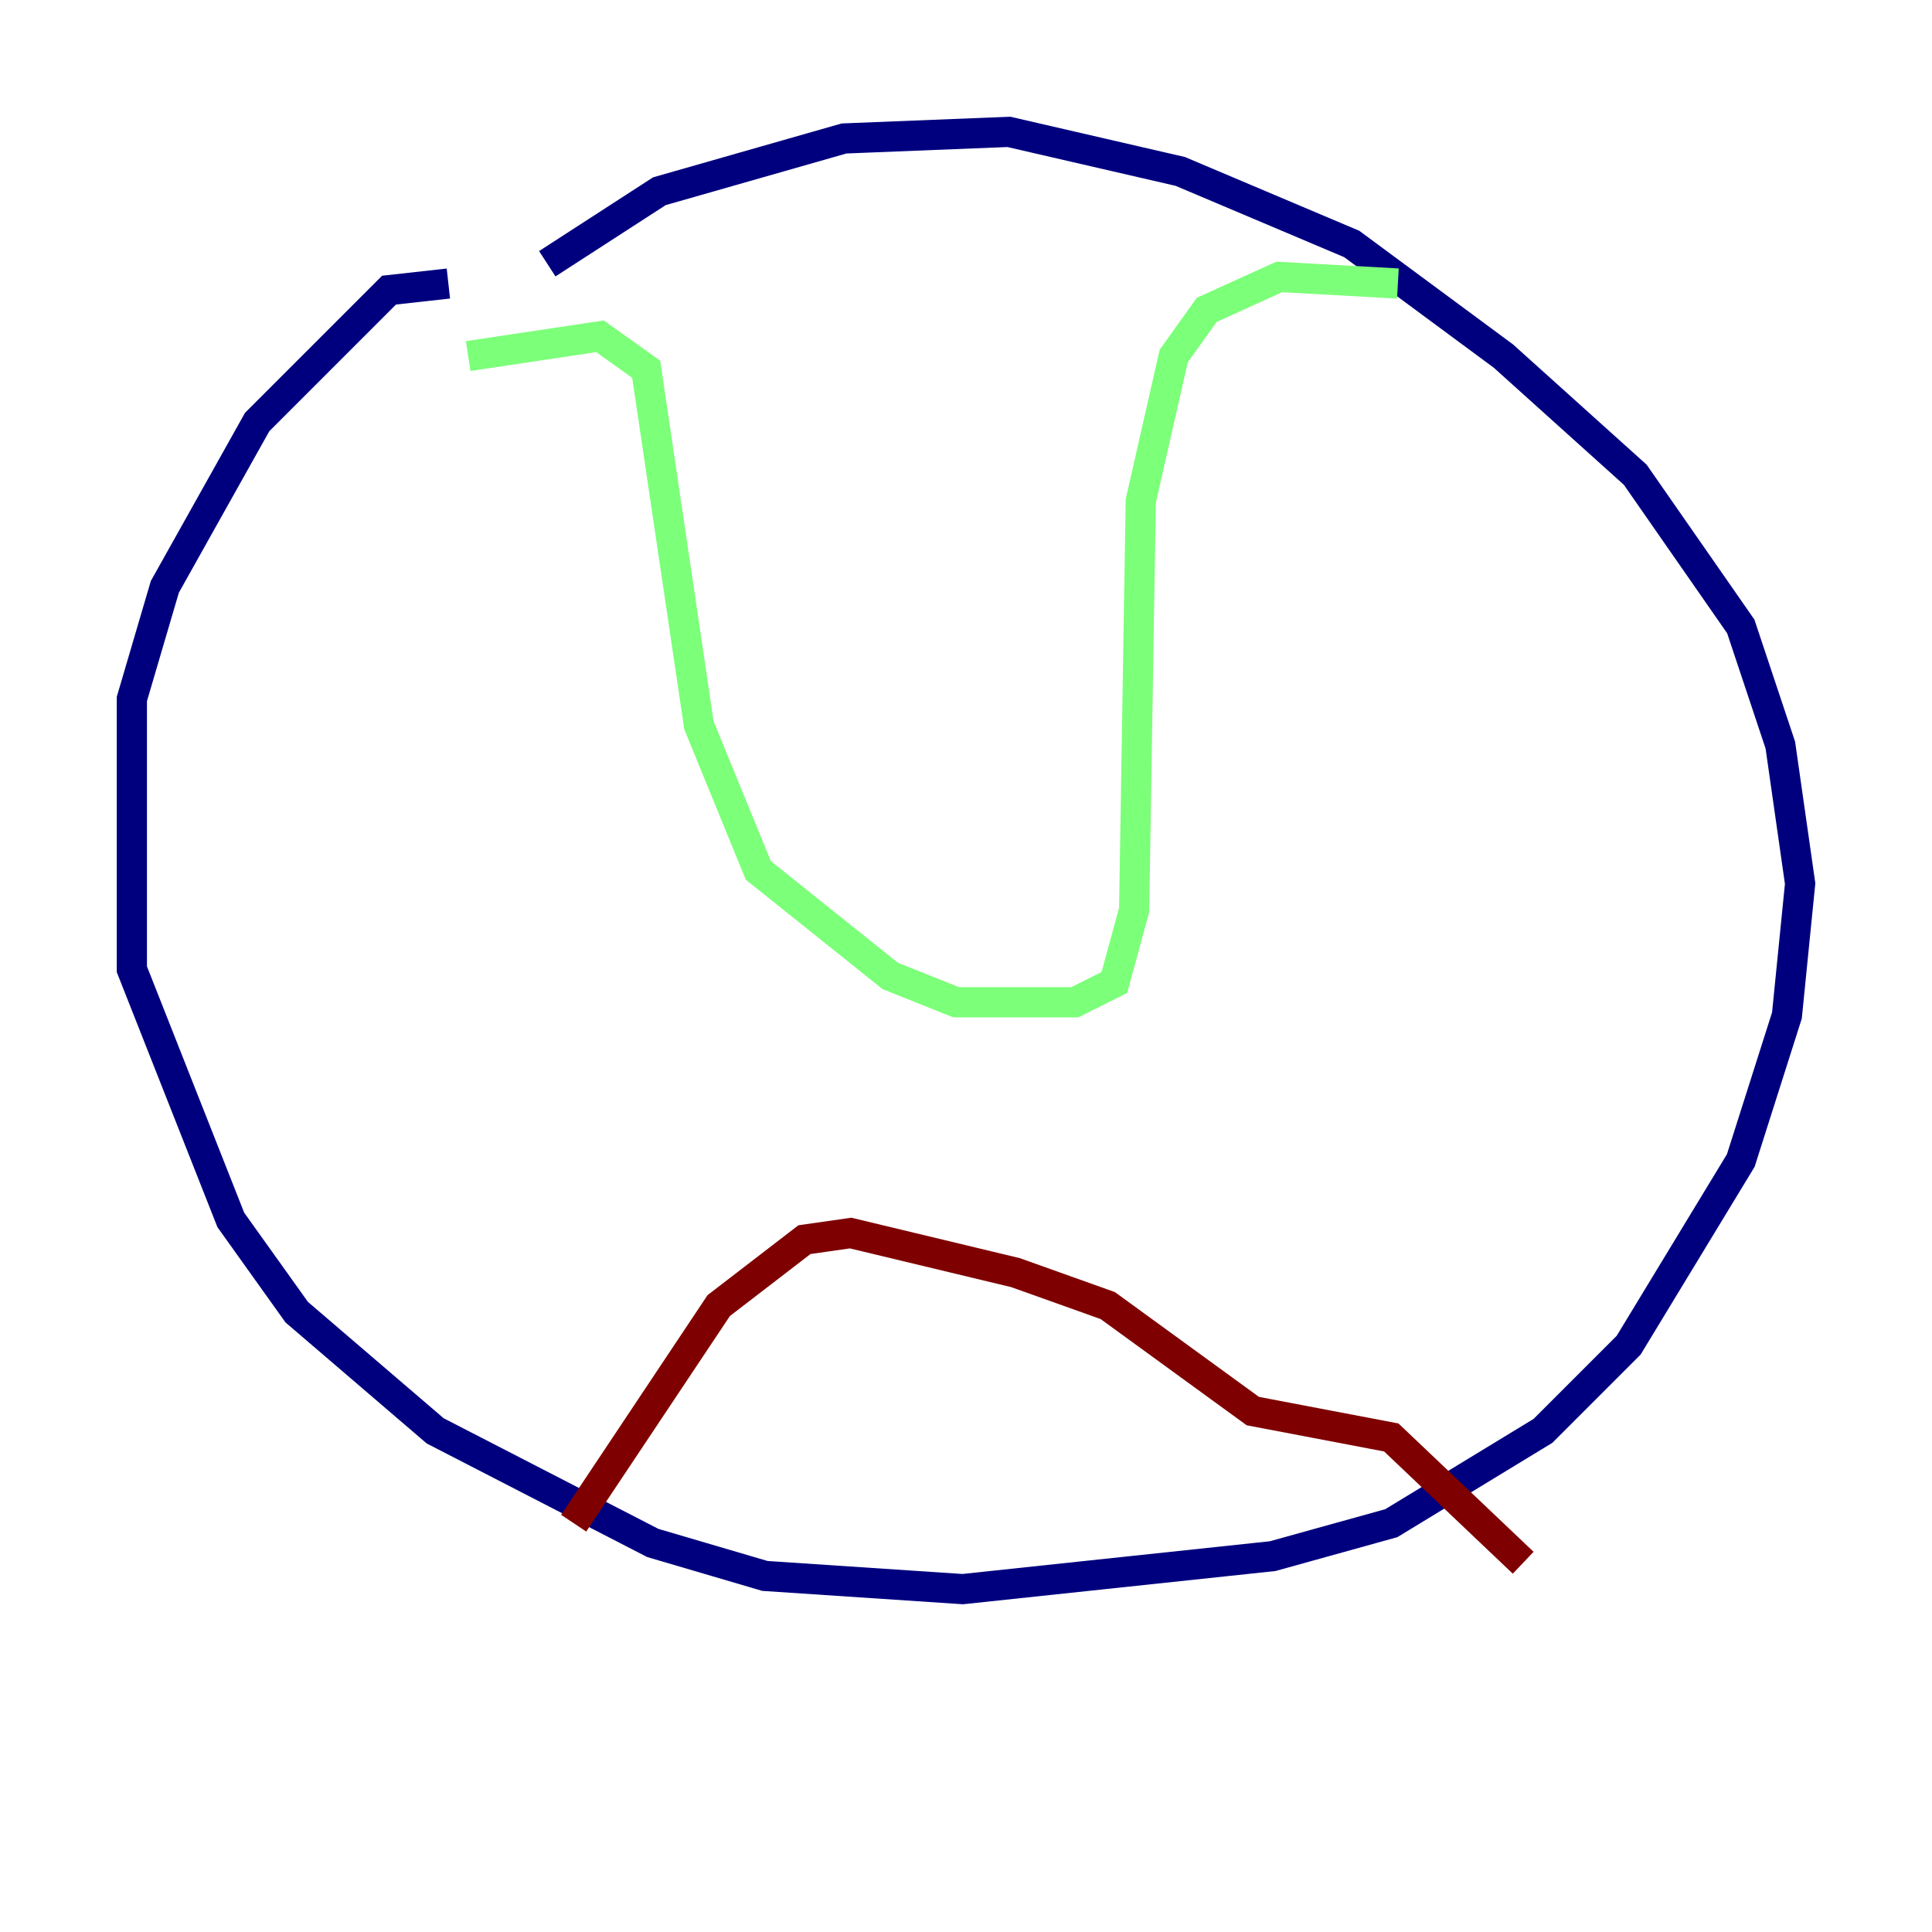 <?xml version="1.0" encoding="utf-8" ?>
<svg baseProfile="tiny" height="128" version="1.2" viewBox="0,0,128,128" width="128" xmlns="http://www.w3.org/2000/svg" xmlns:ev="http://www.w3.org/2001/xml-events" xmlns:xlink="http://www.w3.org/1999/xlink"><defs /><polyline fill="none" points="29.706,18.785 25.775,19.222 17.038,27.959 10.921,38.88 8.737,46.307 8.737,64.218 15.29,80.819 19.659,86.935 28.833,94.799 43.249,102.225 50.676,104.41 63.782,105.283 84.314,103.099 92.177,100.915 102.225,94.799 107.904,89.12 115.331,76.887 118.389,67.276 119.263,58.539 117.952,49.365 115.331,41.502 108.341,31.454 99.604,23.59 89.556,16.164 78.198,11.358 66.84,8.737 55.918,9.174 43.686,12.669 36.259,17.474" stroke="#00007f" stroke-width="2" /><polyline fill="none" points="31.017,23.59 39.754,22.28 42.812,24.464 46.307,48.055 50.239,57.666 58.976,64.655 63.345,66.403 71.208,66.403 73.829,65.092 75.14,60.287 75.577,33.201 77.761,23.59 79.945,20.532 84.751,18.348 92.614,18.785" stroke="#7cff79" stroke-width="2" /><polyline fill="none" points="38.007,100.915 47.618,86.498 53.297,82.13 56.355,81.693 67.276,84.314 73.392,86.498 83.003,93.488 92.177,95.236 100.915,103.536" stroke="#7f0000" stroke-width="2" /></svg>